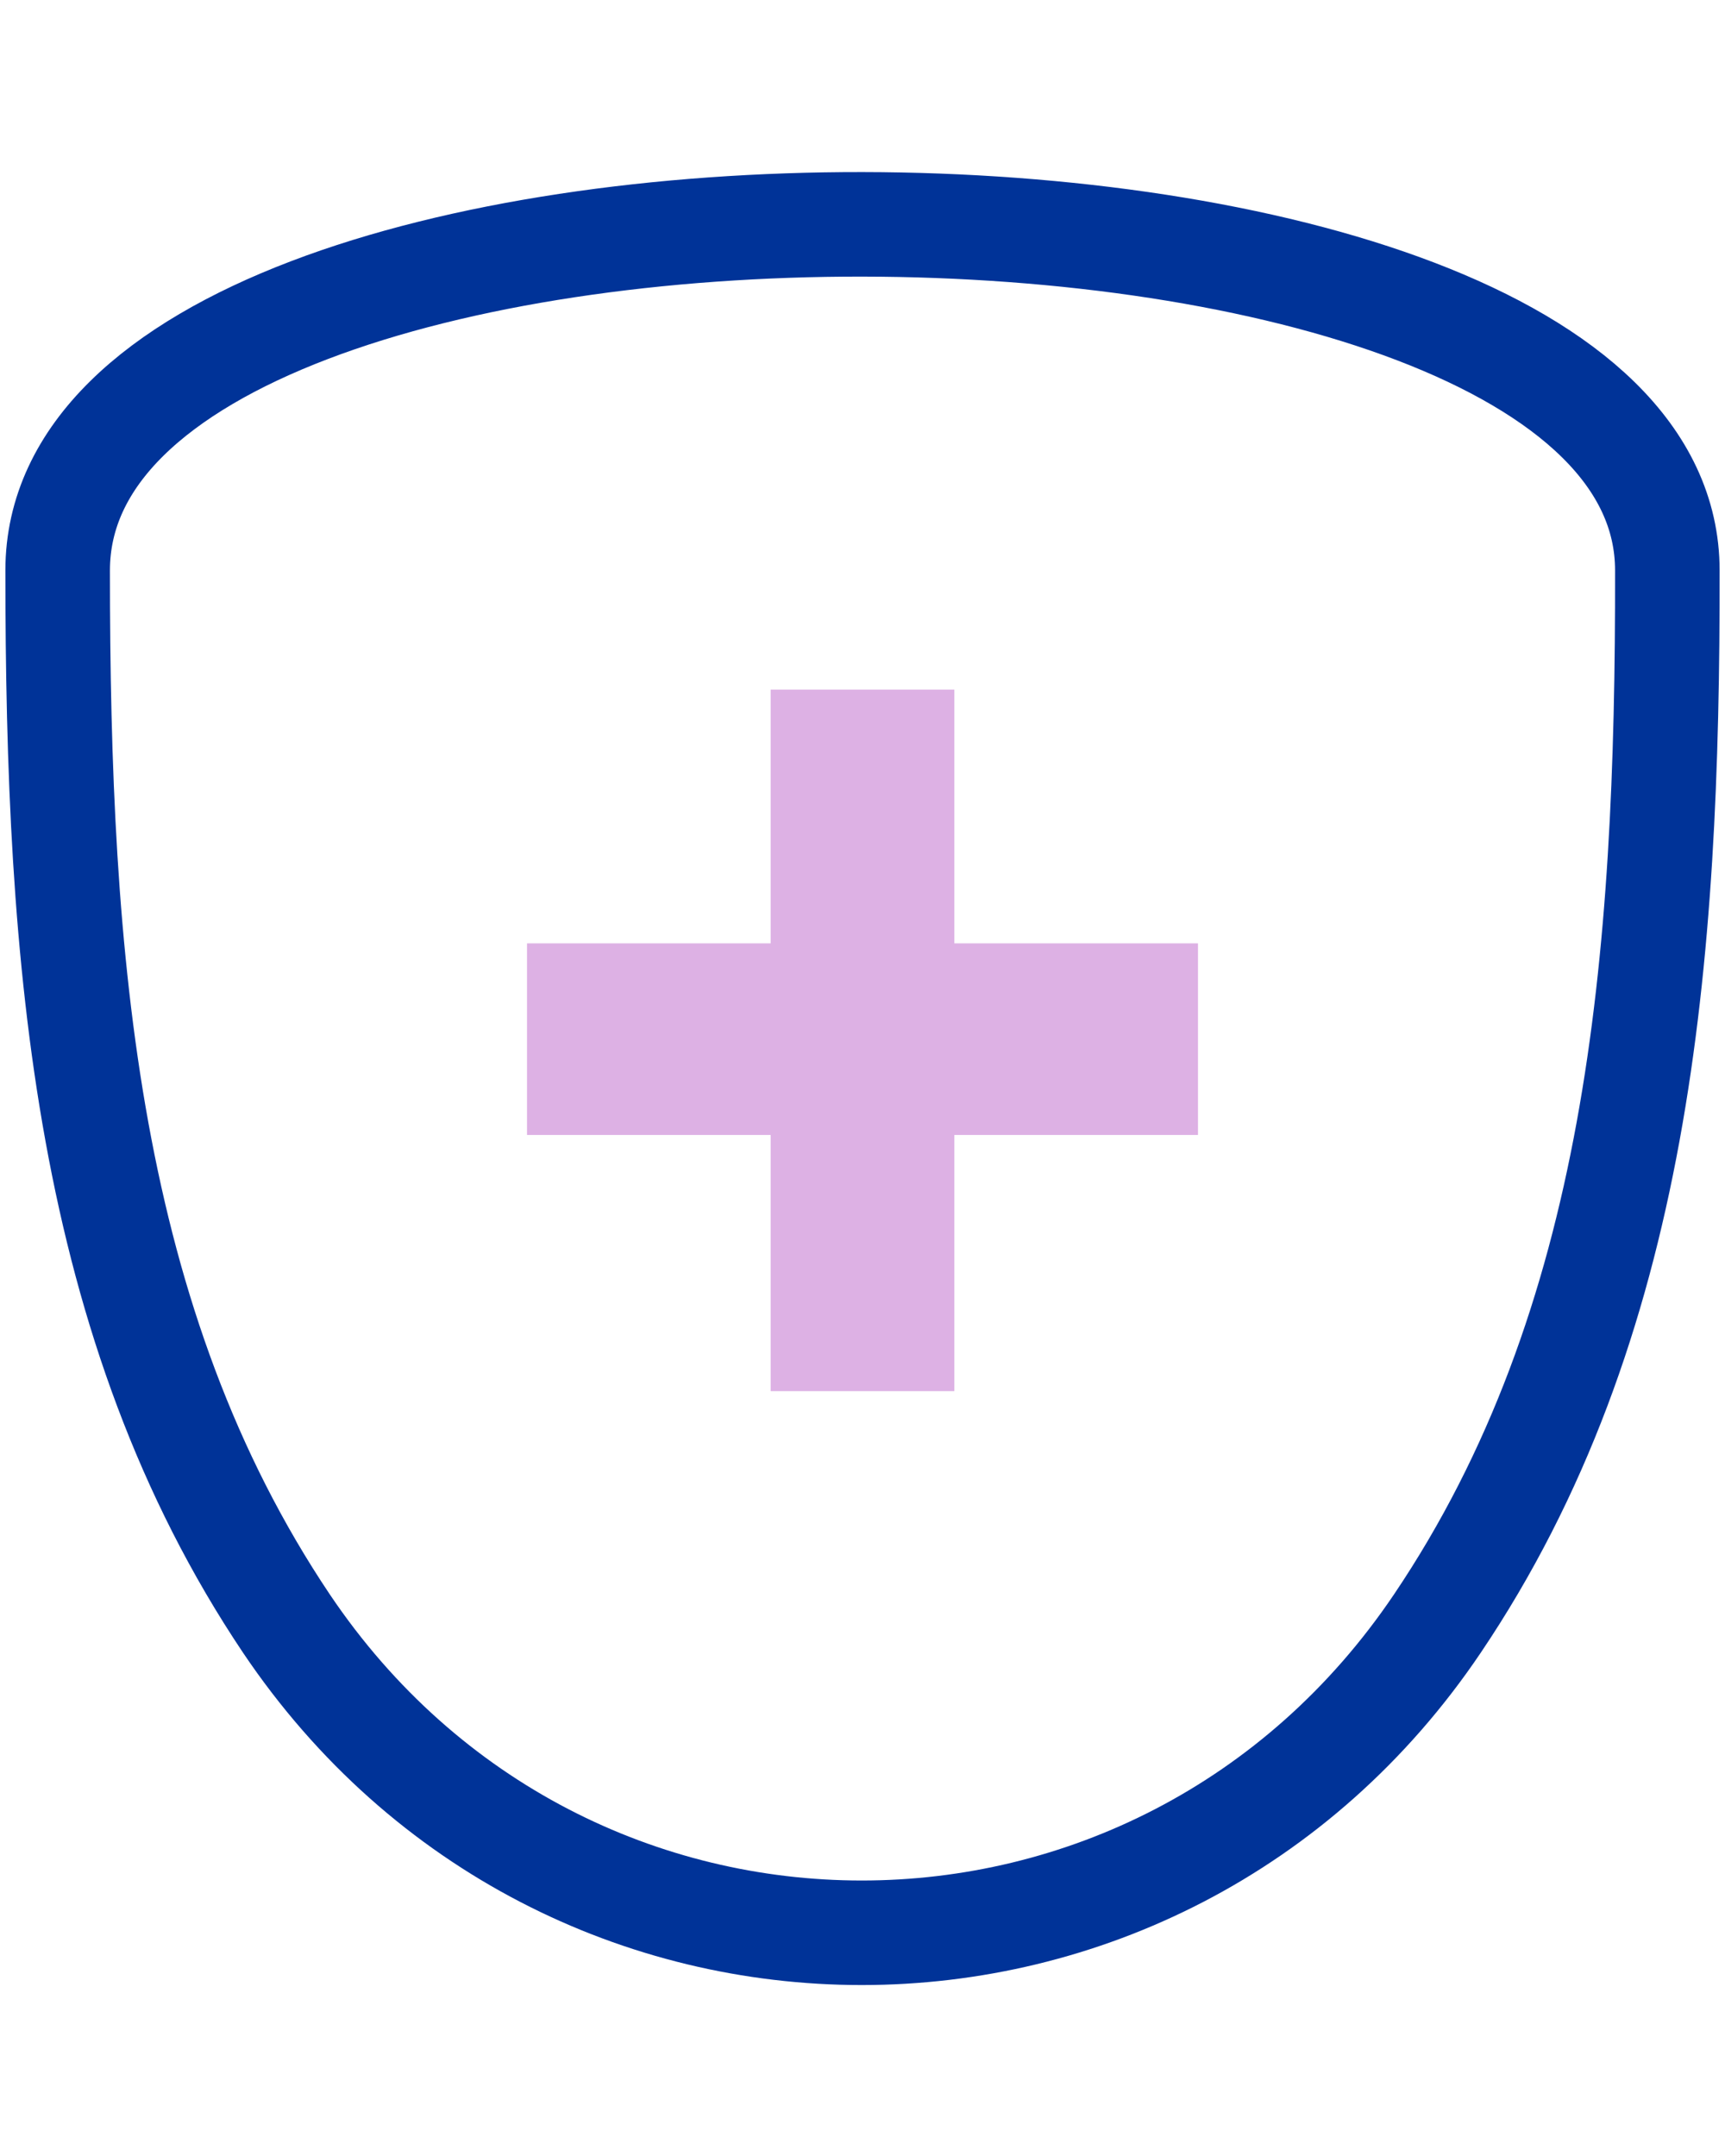 <svg width="32" height="40" viewBox="0 0 33 35" fill="none" xmlns="http://www.w3.org/2000/svg">
<path fill-rule="evenodd" clip-rule="evenodd" d="M27.497 27.939C22.179 35.828 10.784 35.824 5.48 27.939C1.65 22.226 1.103 15.295 1.103 7.789C1.103 -1.084 31.897 -0.996 31.897 7.789C31.908 15.268 31.35 22.222 27.497 27.939Z" stroke="#003398" stroke-width="2" stroke-miterlimit="10"/>
<path fill-rule="evenodd" clip-rule="evenodd" d="M18.257 14.924H22.918V18.59H18.257V23.491H14.743V18.59H10.082V14.924H14.743V10.069H18.257V14.924Z" fill="#DDB1E4"/>
</svg>

